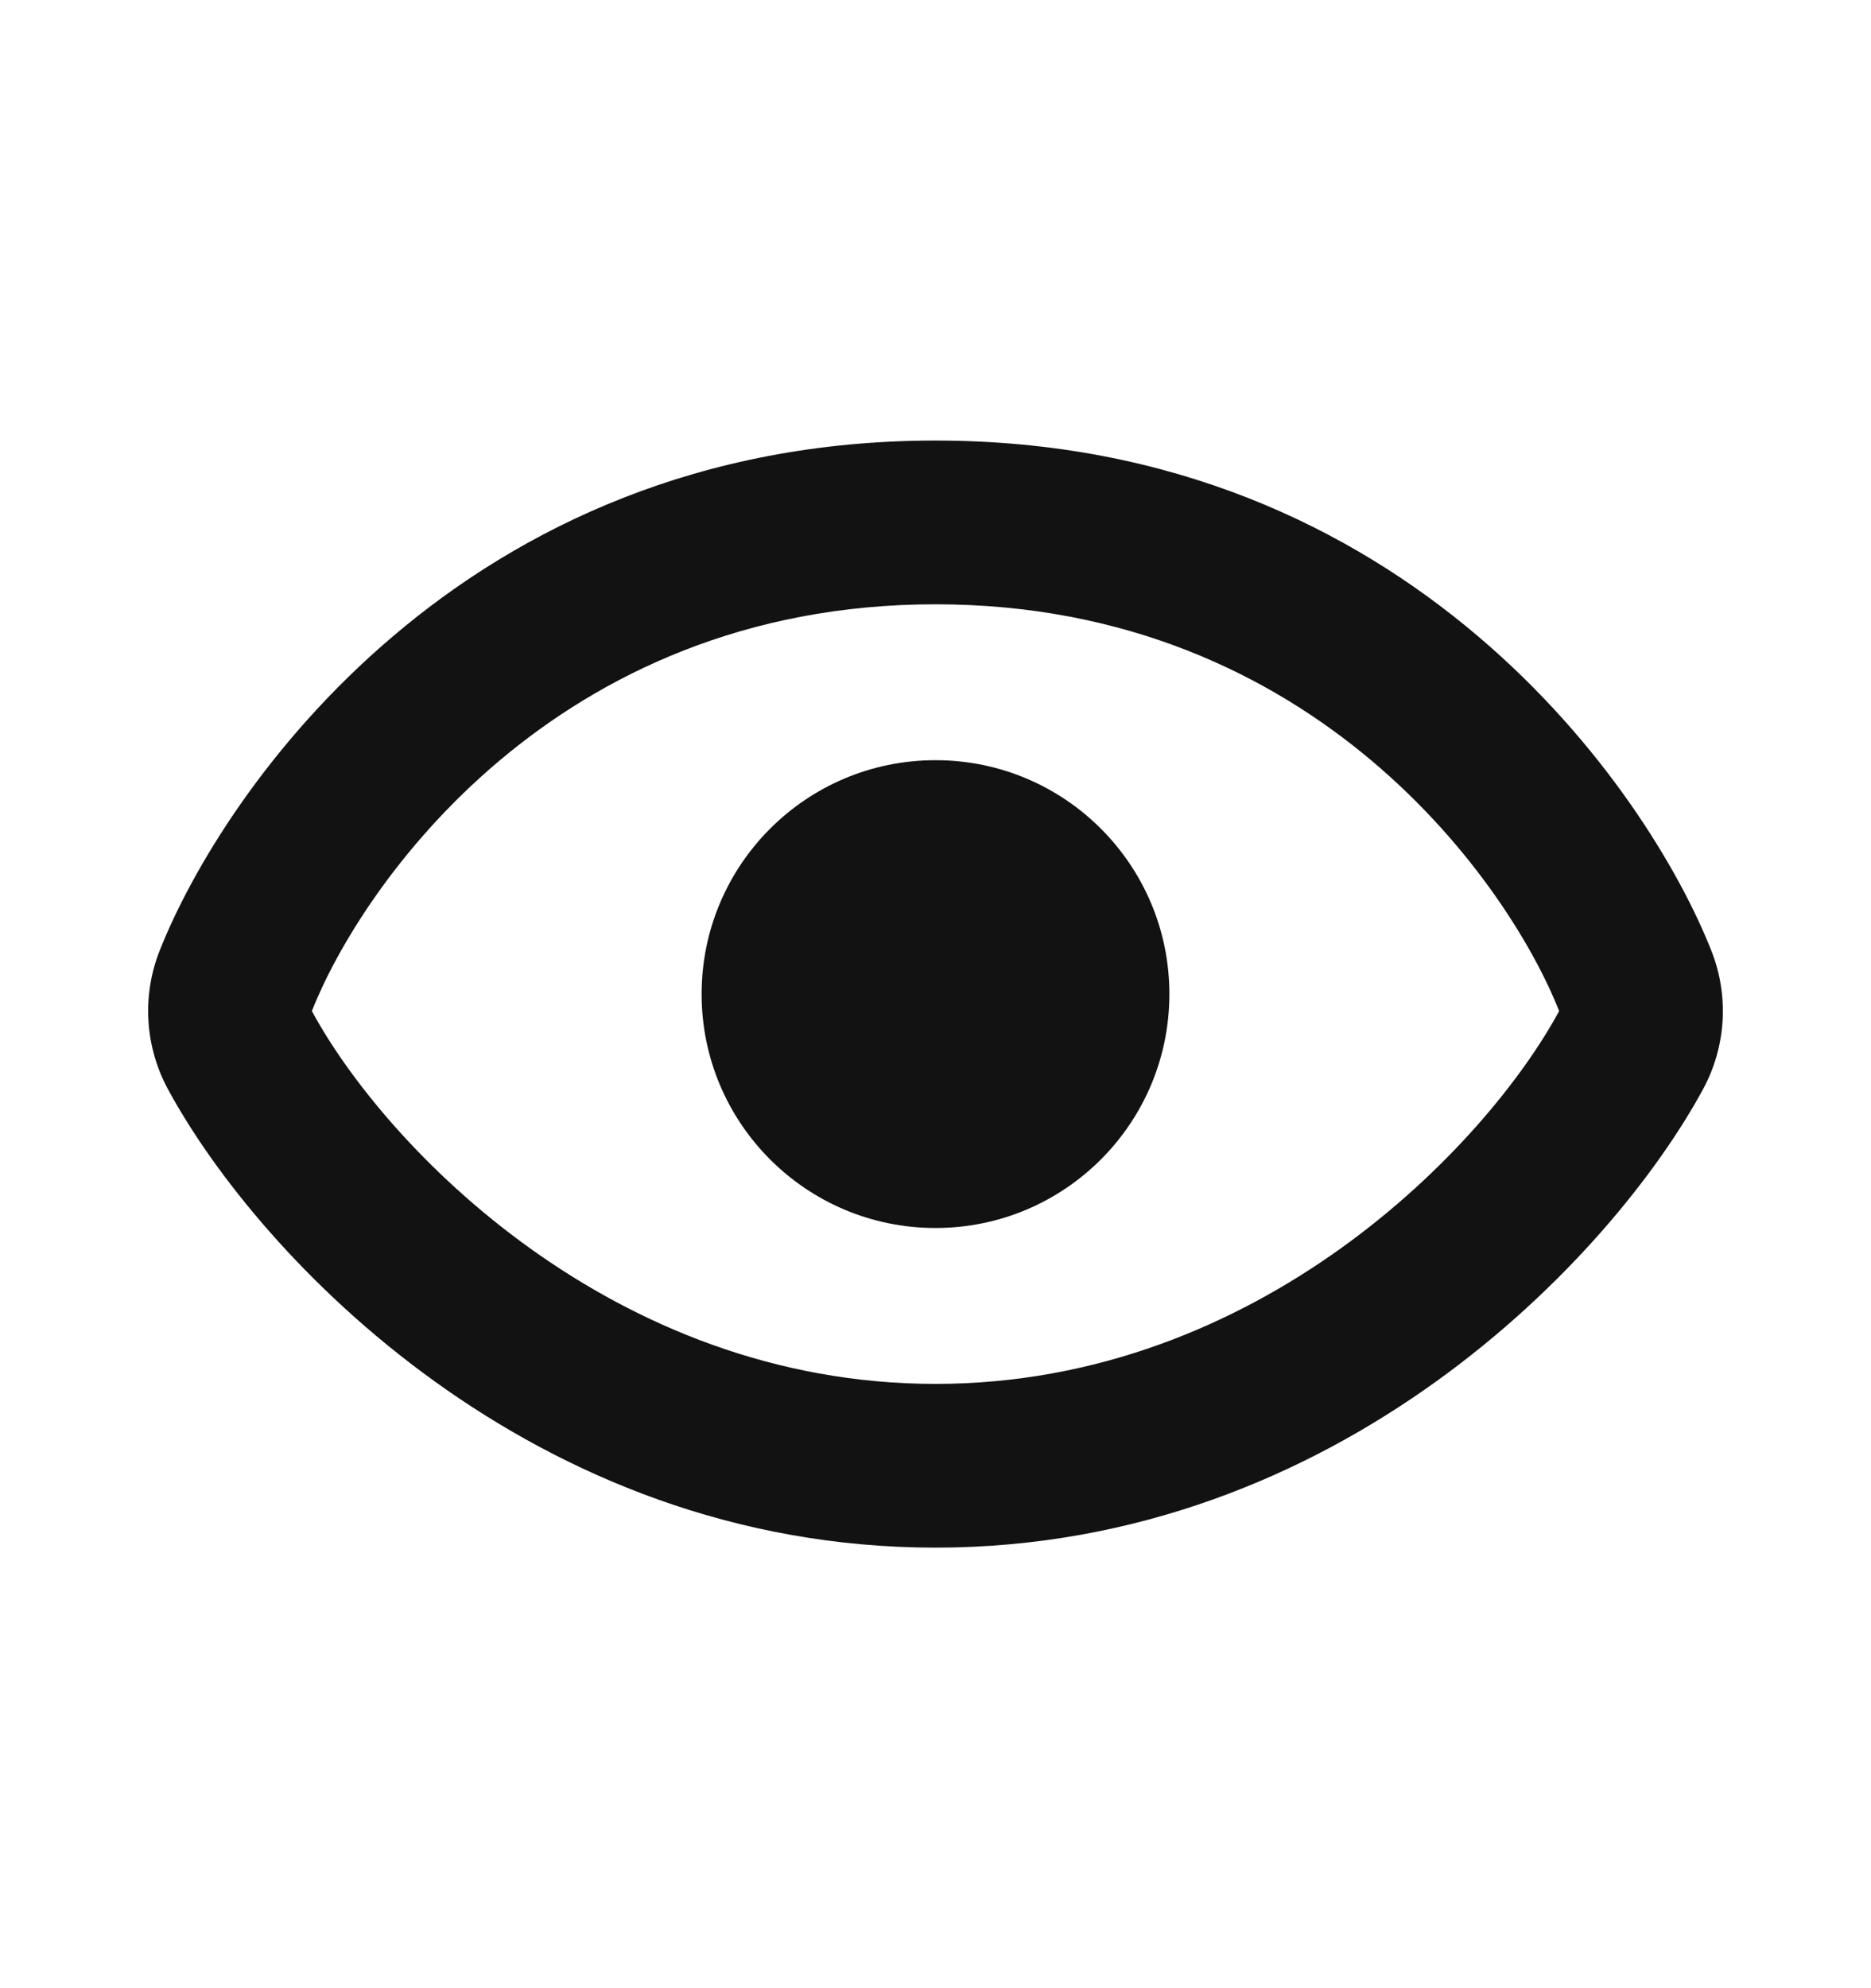 <svg width="16" height="17" viewBox="0 0 16 17" fill="none" xmlns="http://www.w3.org/2000/svg">
<path fill-rule="evenodd" clip-rule="evenodd" d="M1.364 8.132C1.213 8.516 1.239 8.947 1.435 9.311C2.214 10.751 4.555 13.233 8 13.233C11.445 13.233 13.786 10.75 14.565 9.311C14.761 8.948 14.787 8.516 14.636 8.132C14.098 6.766 12.052 3.767 8 3.767C3.947 3.767 1.901 6.768 1.364 8.132ZM8 5.167C4.737 5.167 3.085 7.583 2.667 8.645C3.294 9.805 5.239 11.833 8 11.833C10.761 11.833 12.706 9.804 13.333 8.645C12.915 7.582 11.263 5.167 8 5.167ZM8 10.5C9.105 10.5 10 9.604 10 8.5C10 7.395 9.105 6.5 8 6.5C6.895 6.5 6 7.395 6 8.5C6 9.604 6.895 10.5 8 10.5Z" fill="#121212"/>
</svg>
